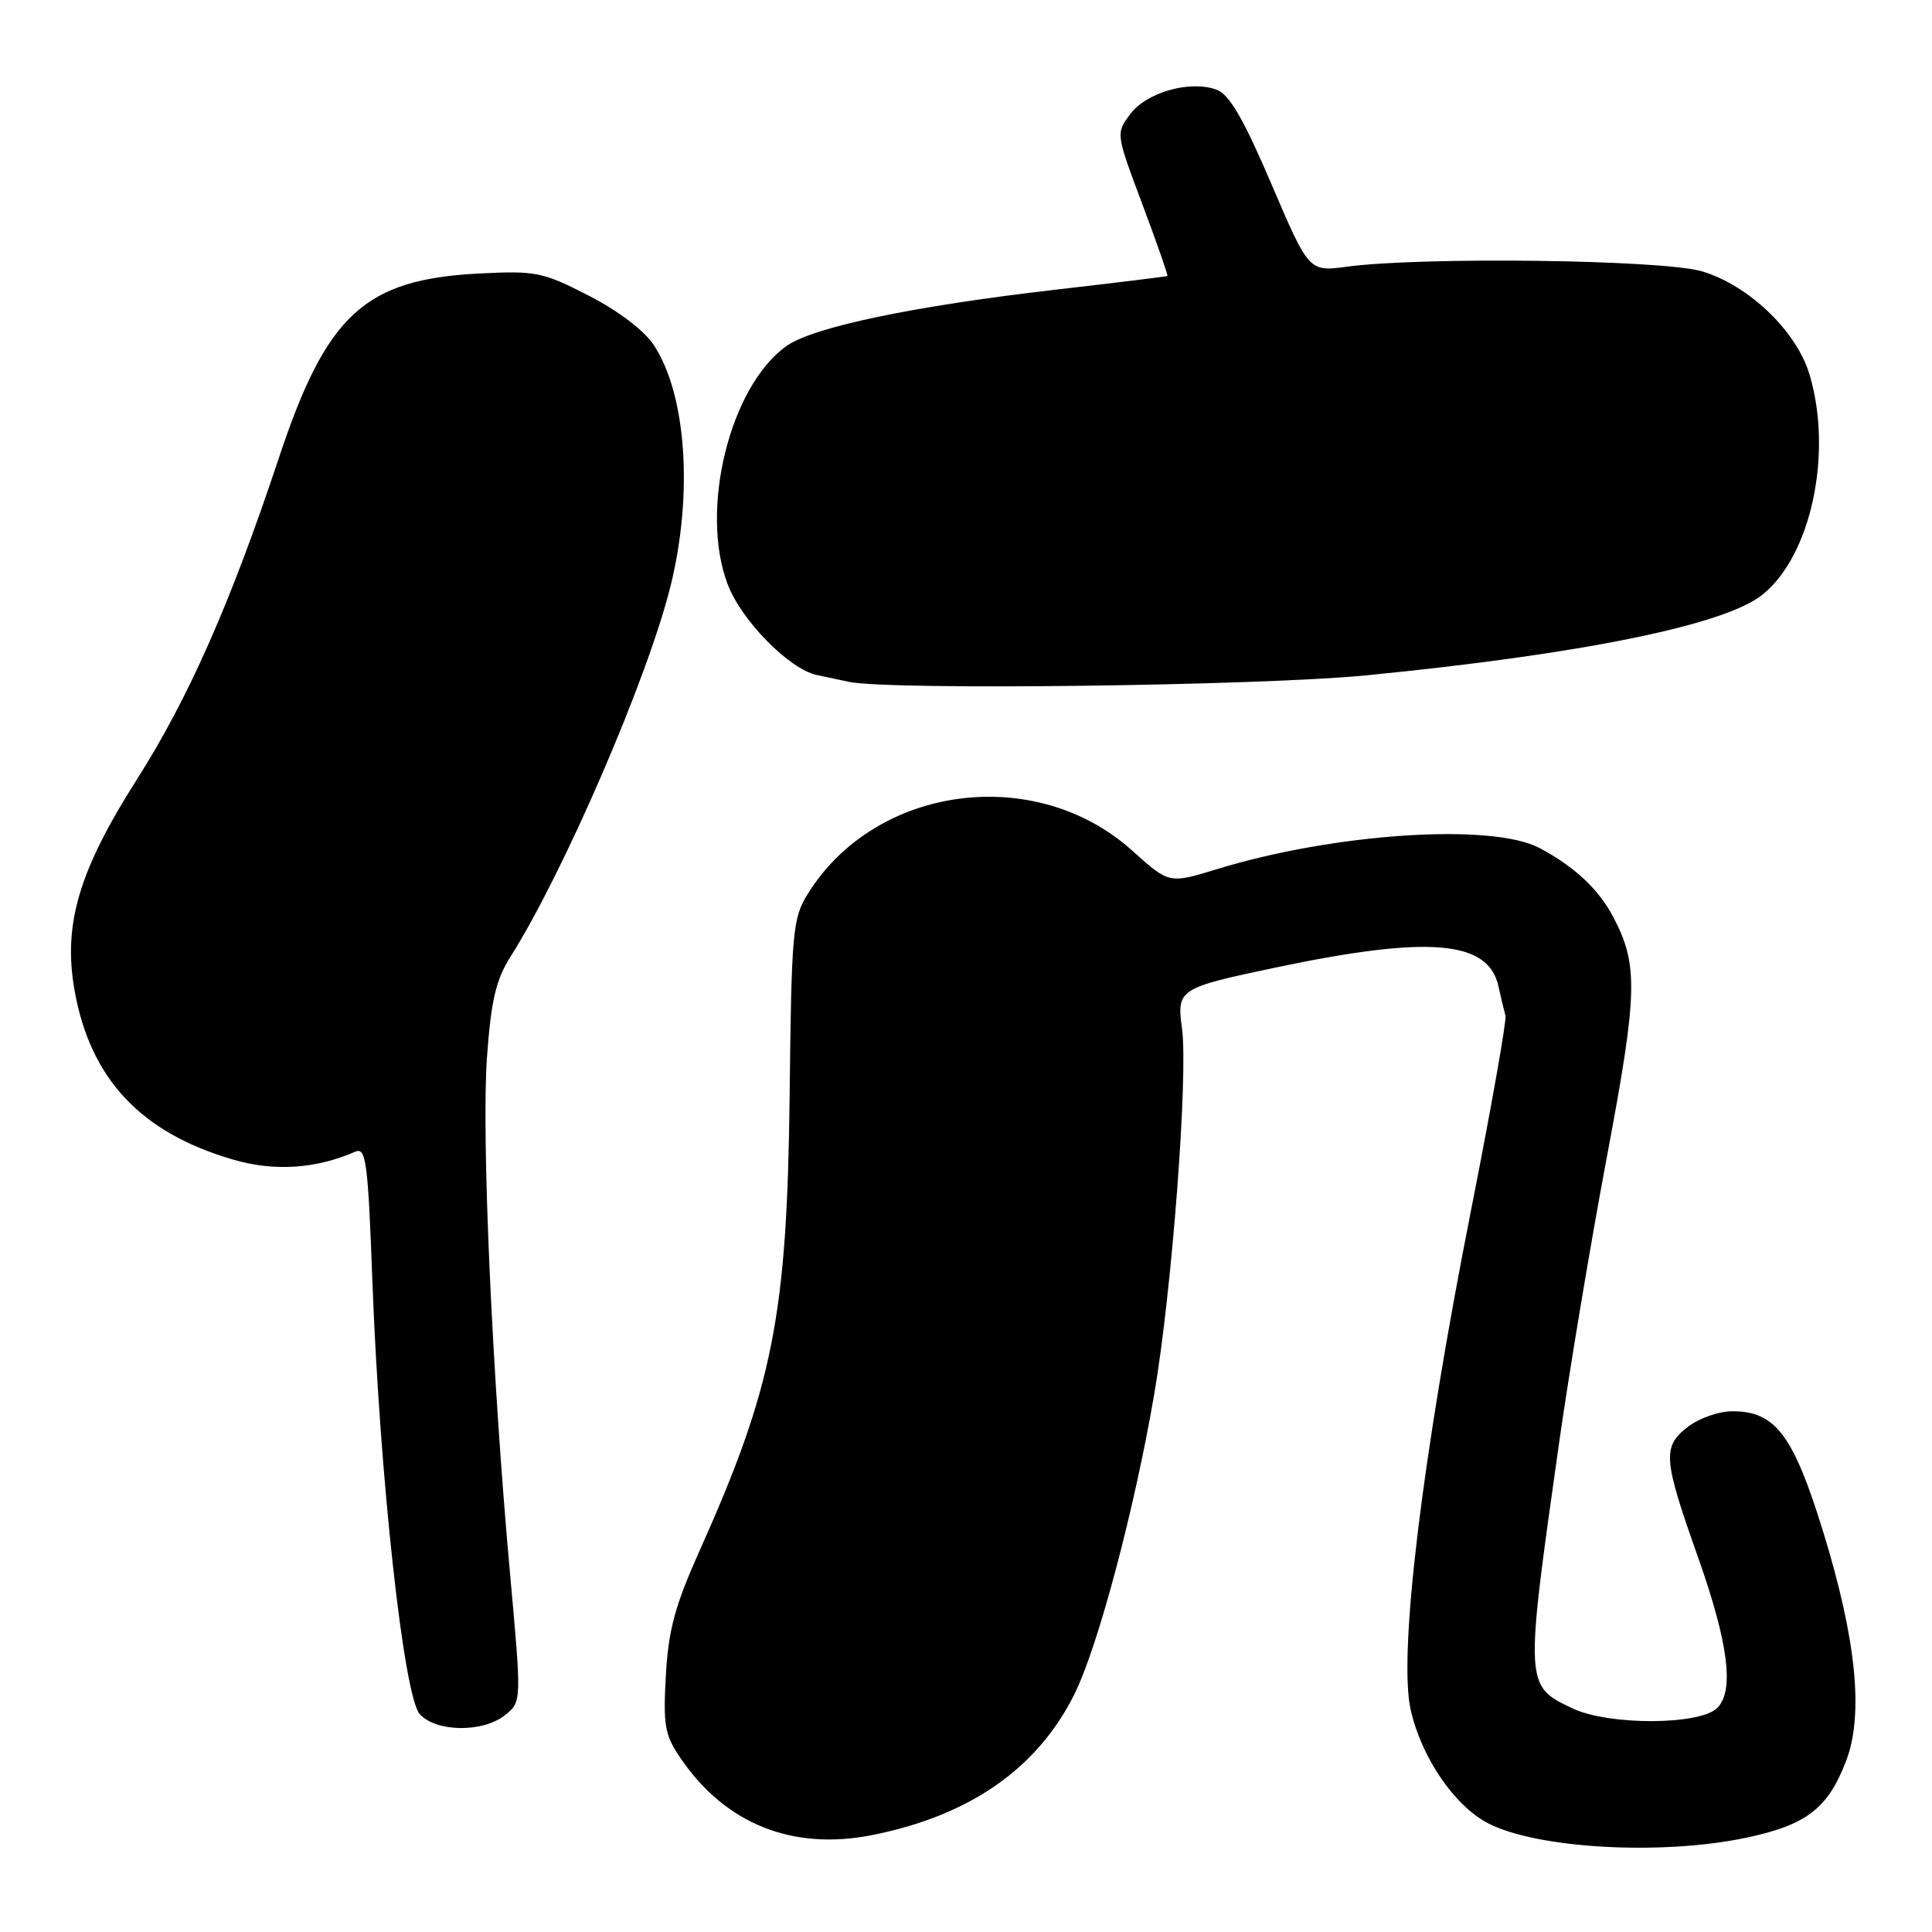 <?xml version="1.0" encoding="UTF-8" standalone="no"?>
<!DOCTYPE svg PUBLIC "-//W3C//DTD SVG 1.1//EN" "http://www.w3.org/Graphics/SVG/1.1/DTD/svg11.dtd" >
<svg xmlns="http://www.w3.org/2000/svg" xmlns:xlink="http://www.w3.org/1999/xlink" version="1.1" viewBox="0 0 256 256">
 <g >
 <path fill="currentColor"
d=" M 231.42 243.50 C 239.38 241.81 242.21 239.63 244.62 233.33 C 246.97 227.18 245.97 217.22 241.59 203.00 C 237.64 190.17 235.26 187.00 229.58 187.00 C 227.71 187.00 225.08 187.93 223.54 189.15 C 220.26 191.73 220.40 193.38 224.99 206.32 C 229.02 217.71 229.83 224.02 227.55 226.31 C 225.25 228.61 213.16 228.65 208.37 226.37 C 202.03 223.36 202.03 223.38 206.58 191.24 C 207.93 181.75 210.78 164.65 212.93 153.24 C 217.01 131.54 217.11 127.87 213.76 121.50 C 211.84 117.84 208.64 114.84 204.00 112.37 C 197.72 109.02 176.79 110.39 161.21 115.18 C 154.91 117.11 154.91 117.11 150.01 112.70 C 137.19 101.17 115.95 104.02 107.02 118.47 C 105.03 121.68 104.87 123.45 104.63 145.21 C 104.30 174.34 102.43 183.75 92.69 205.50 C 89.44 212.75 88.57 215.96 88.23 222.00 C 87.86 228.63 88.08 229.90 90.17 232.96 C 96.13 241.71 105.05 245.27 115.66 243.14 C 128.55 240.55 137.46 234.33 142.36 224.50 C 145.48 218.22 150.31 200.10 152.94 184.74 C 155.29 171.07 157.46 142.41 156.62 136.27 C 155.91 131.08 156.18 130.91 169.00 128.21 C 189.33 123.93 197.21 124.59 198.55 130.68 C 198.89 132.23 199.31 133.98 199.48 134.57 C 199.66 135.16 197.59 146.86 194.88 160.57 C 188.40 193.36 185.28 219.23 186.92 226.55 C 188.34 232.86 192.72 239.29 197.19 241.60 C 203.69 244.96 220.20 245.88 231.42 243.50 Z  M 66.95 227.24 C 69.12 225.48 69.12 225.48 67.58 208.49 C 65.19 182.09 63.78 150.45 64.53 140.06 C 65.07 132.57 65.71 129.83 67.64 126.78 C 74.78 115.46 85.92 89.63 88.89 77.50 C 91.86 65.33 90.93 52.23 86.63 45.72 C 85.35 43.78 81.91 41.17 78.00 39.17 C 71.91 36.04 71.00 35.86 63.50 36.24 C 48.30 37.02 43.28 41.64 36.96 60.65 C 30.58 79.85 24.97 92.54 18.12 103.31 C 10.46 115.35 8.34 122.49 9.87 131.18 C 11.94 142.93 18.64 150.09 30.88 153.65 C 36.36 155.25 41.84 154.89 47.09 152.60 C 48.50 151.99 48.76 153.96 49.34 169.70 C 50.31 195.69 53.49 224.78 55.62 227.13 C 57.80 229.54 64.04 229.60 66.95 227.24 Z  M 181.11 89.48 C 209.49 86.69 228.38 82.85 233.47 78.85 C 239.96 73.74 242.90 60.09 239.77 49.62 C 238.05 43.85 231.65 37.74 225.47 35.94 C 220.19 34.41 188.41 34.00 178.47 35.34 C 173.44 36.01 173.44 36.01 168.47 24.39 C 164.81 15.81 162.91 12.54 161.24 11.90 C 157.76 10.58 151.93 12.21 149.76 15.12 C 147.85 17.68 147.85 17.70 151.37 27.07 C 153.30 32.22 154.80 36.50 154.69 36.57 C 154.59 36.64 147.97 37.45 140.00 38.37 C 121.12 40.54 107.74 43.34 104.22 45.84 C 96.70 51.20 92.66 67.59 96.43 77.45 C 98.26 82.24 104.57 88.65 108.22 89.44 C 109.48 89.70 111.40 90.11 112.50 90.35 C 117.92 91.49 166.98 90.88 181.11 89.48 Z "/>
</g>
</svg>